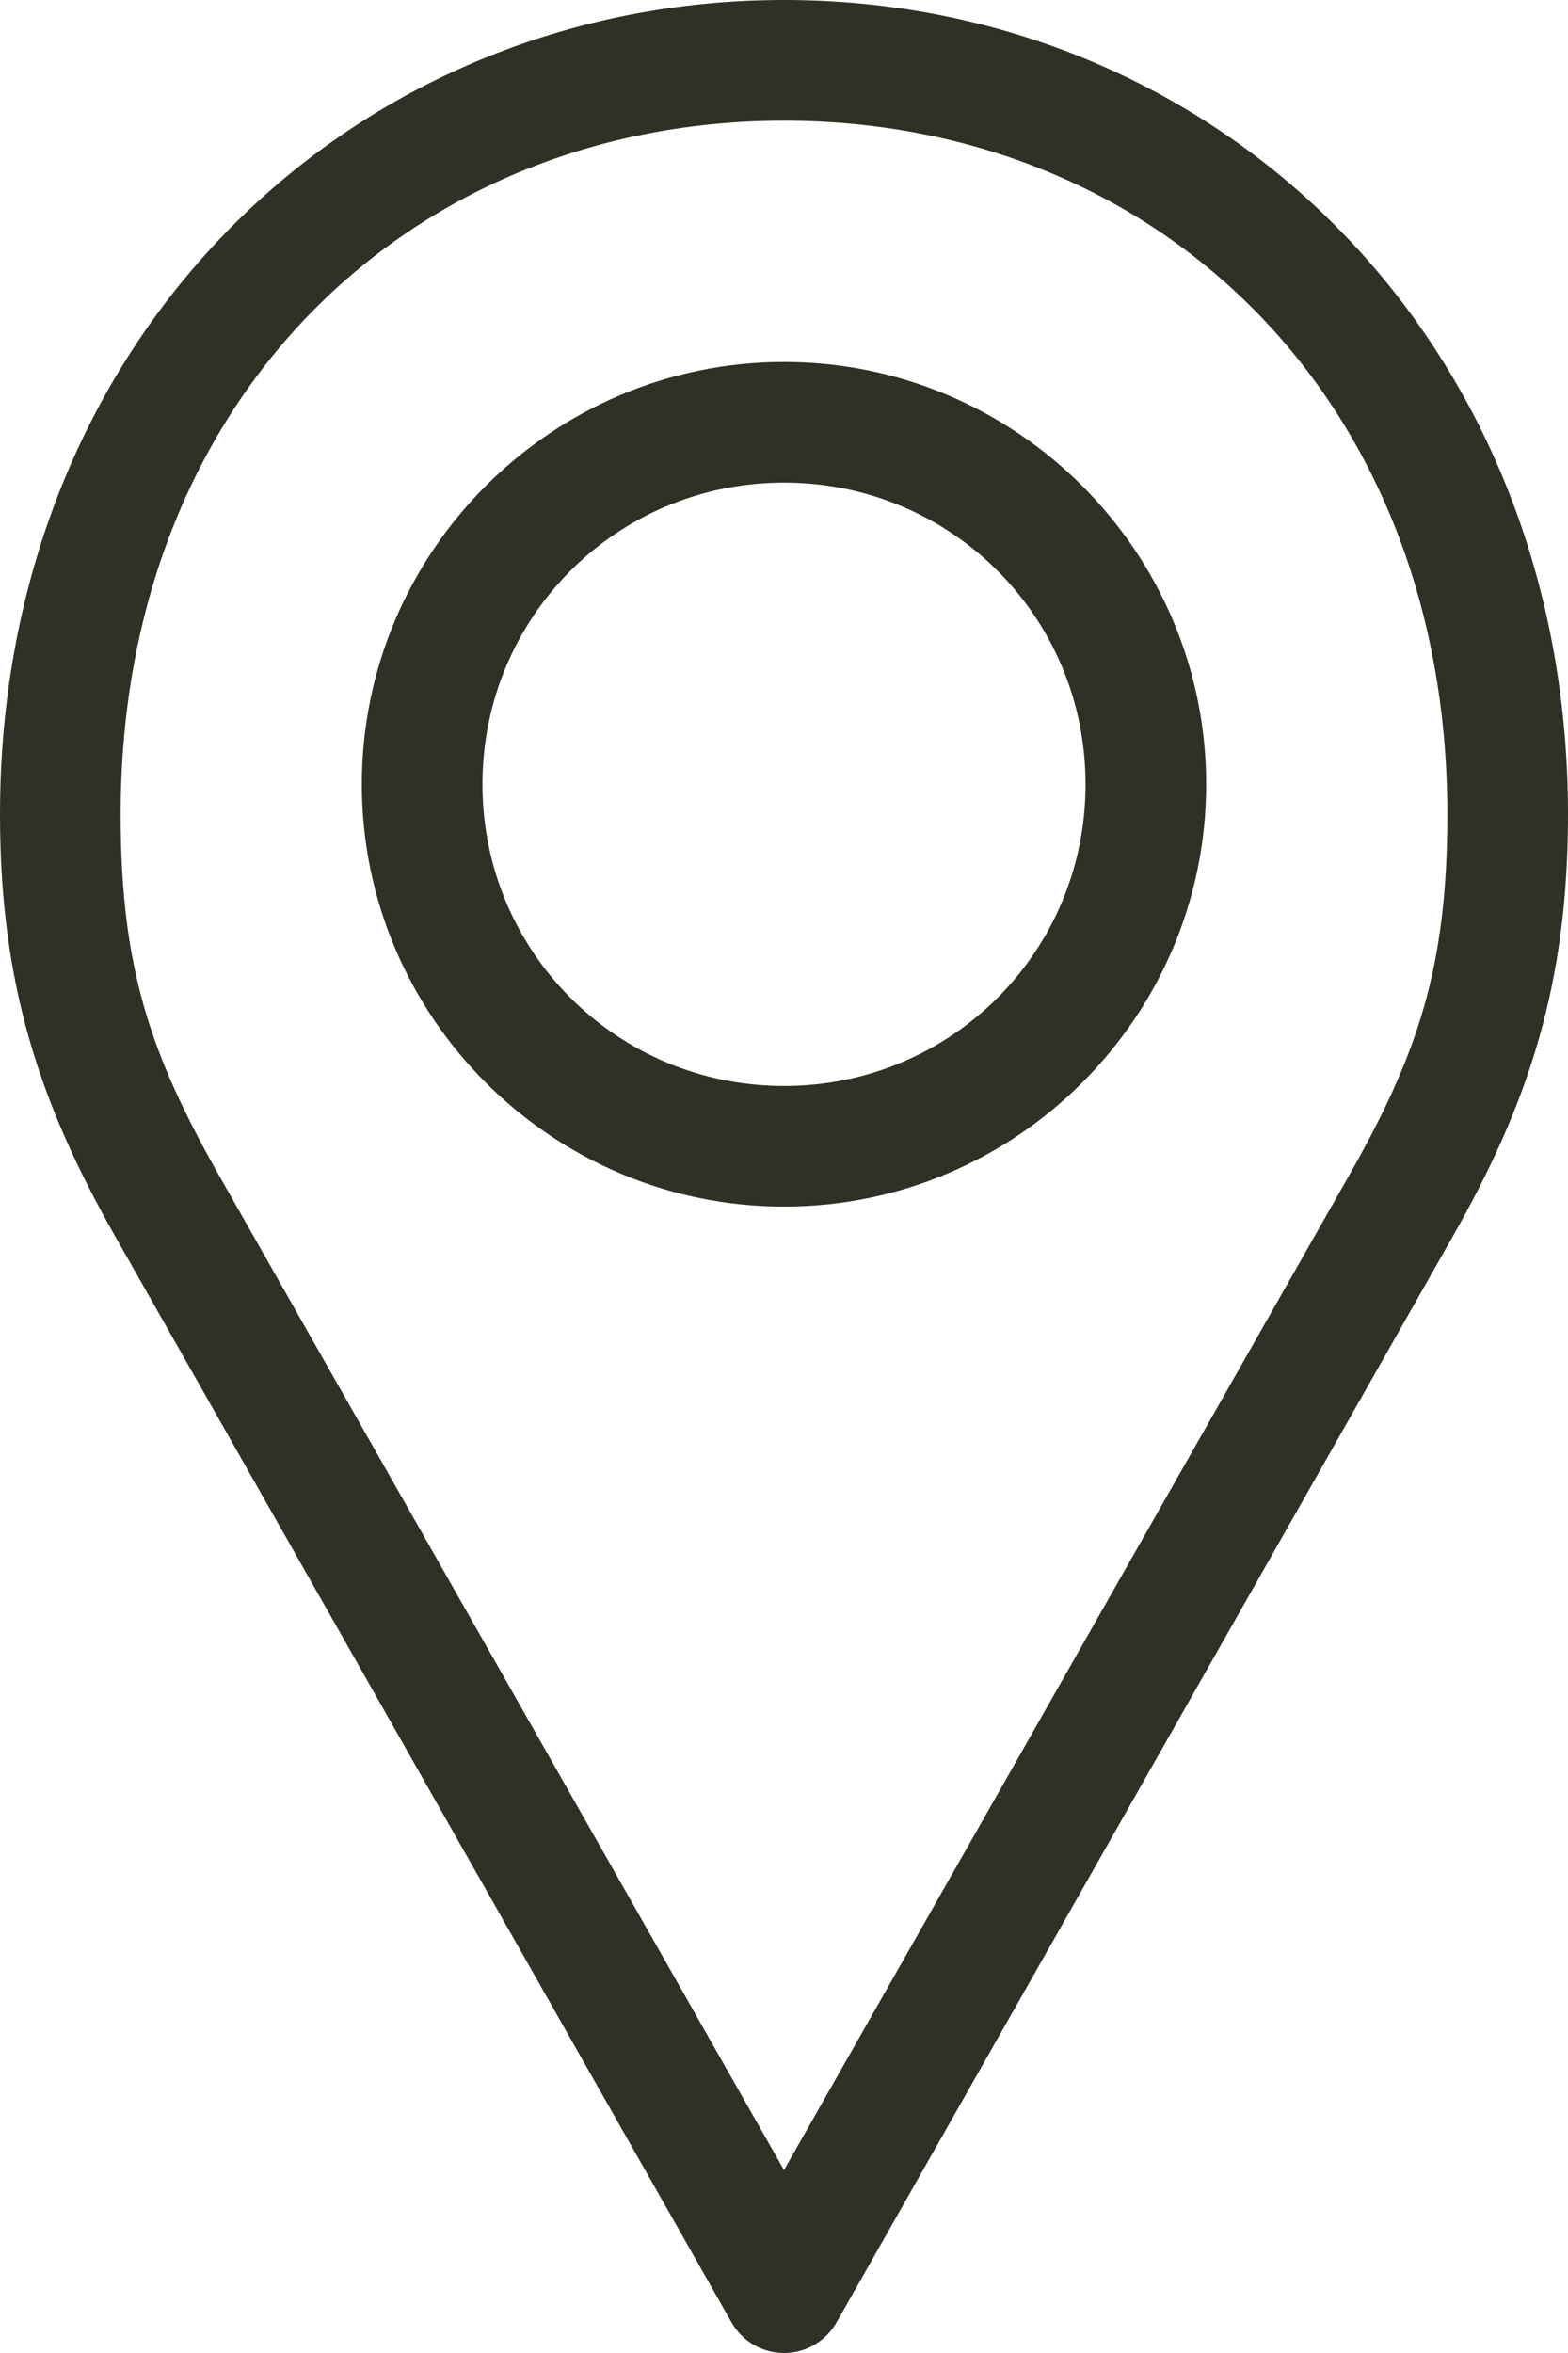 <svg width="16" height="24" viewBox="0 0 16 24" fill="none" xmlns="http://www.w3.org/2000/svg">
<path d="M8 0C3.609 0 0 3.424 0 8.308C0 10.05 0.411 11.263 1.173 12.606L7.462 23.683V23.683C7.57 23.878 7.776 24 8 24C8.224 24 8.43 23.878 8.539 23.683L14.827 12.606C15.59 11.263 16 10.05 16 8.308C16 3.424 12.391 5.03037e-06 8 5.03037e-06L8 0ZM8 1.231C11.766 1.231 14.769 4.015 14.769 8.308C14.769 9.872 14.466 10.757 13.76 12L8 22.134L2.241 12C1.535 10.757 1.231 9.872 1.231 8.308C1.231 4.015 4.234 1.231 8.001 1.231H8ZM8 3.692C5.628 3.692 3.692 5.628 3.692 8C3.692 10.371 5.628 12.307 8 12.307C10.372 12.307 12.308 10.371 12.308 8C12.308 5.628 10.372 3.692 8 3.692ZM8 4.923C9.707 4.923 11.077 6.293 11.077 8C11.077 9.706 9.707 11.077 8 11.077C6.293 11.077 4.923 9.706 4.923 8C4.923 6.293 6.293 4.923 8 4.923Z" fill="#2E3125"/>
</svg>
